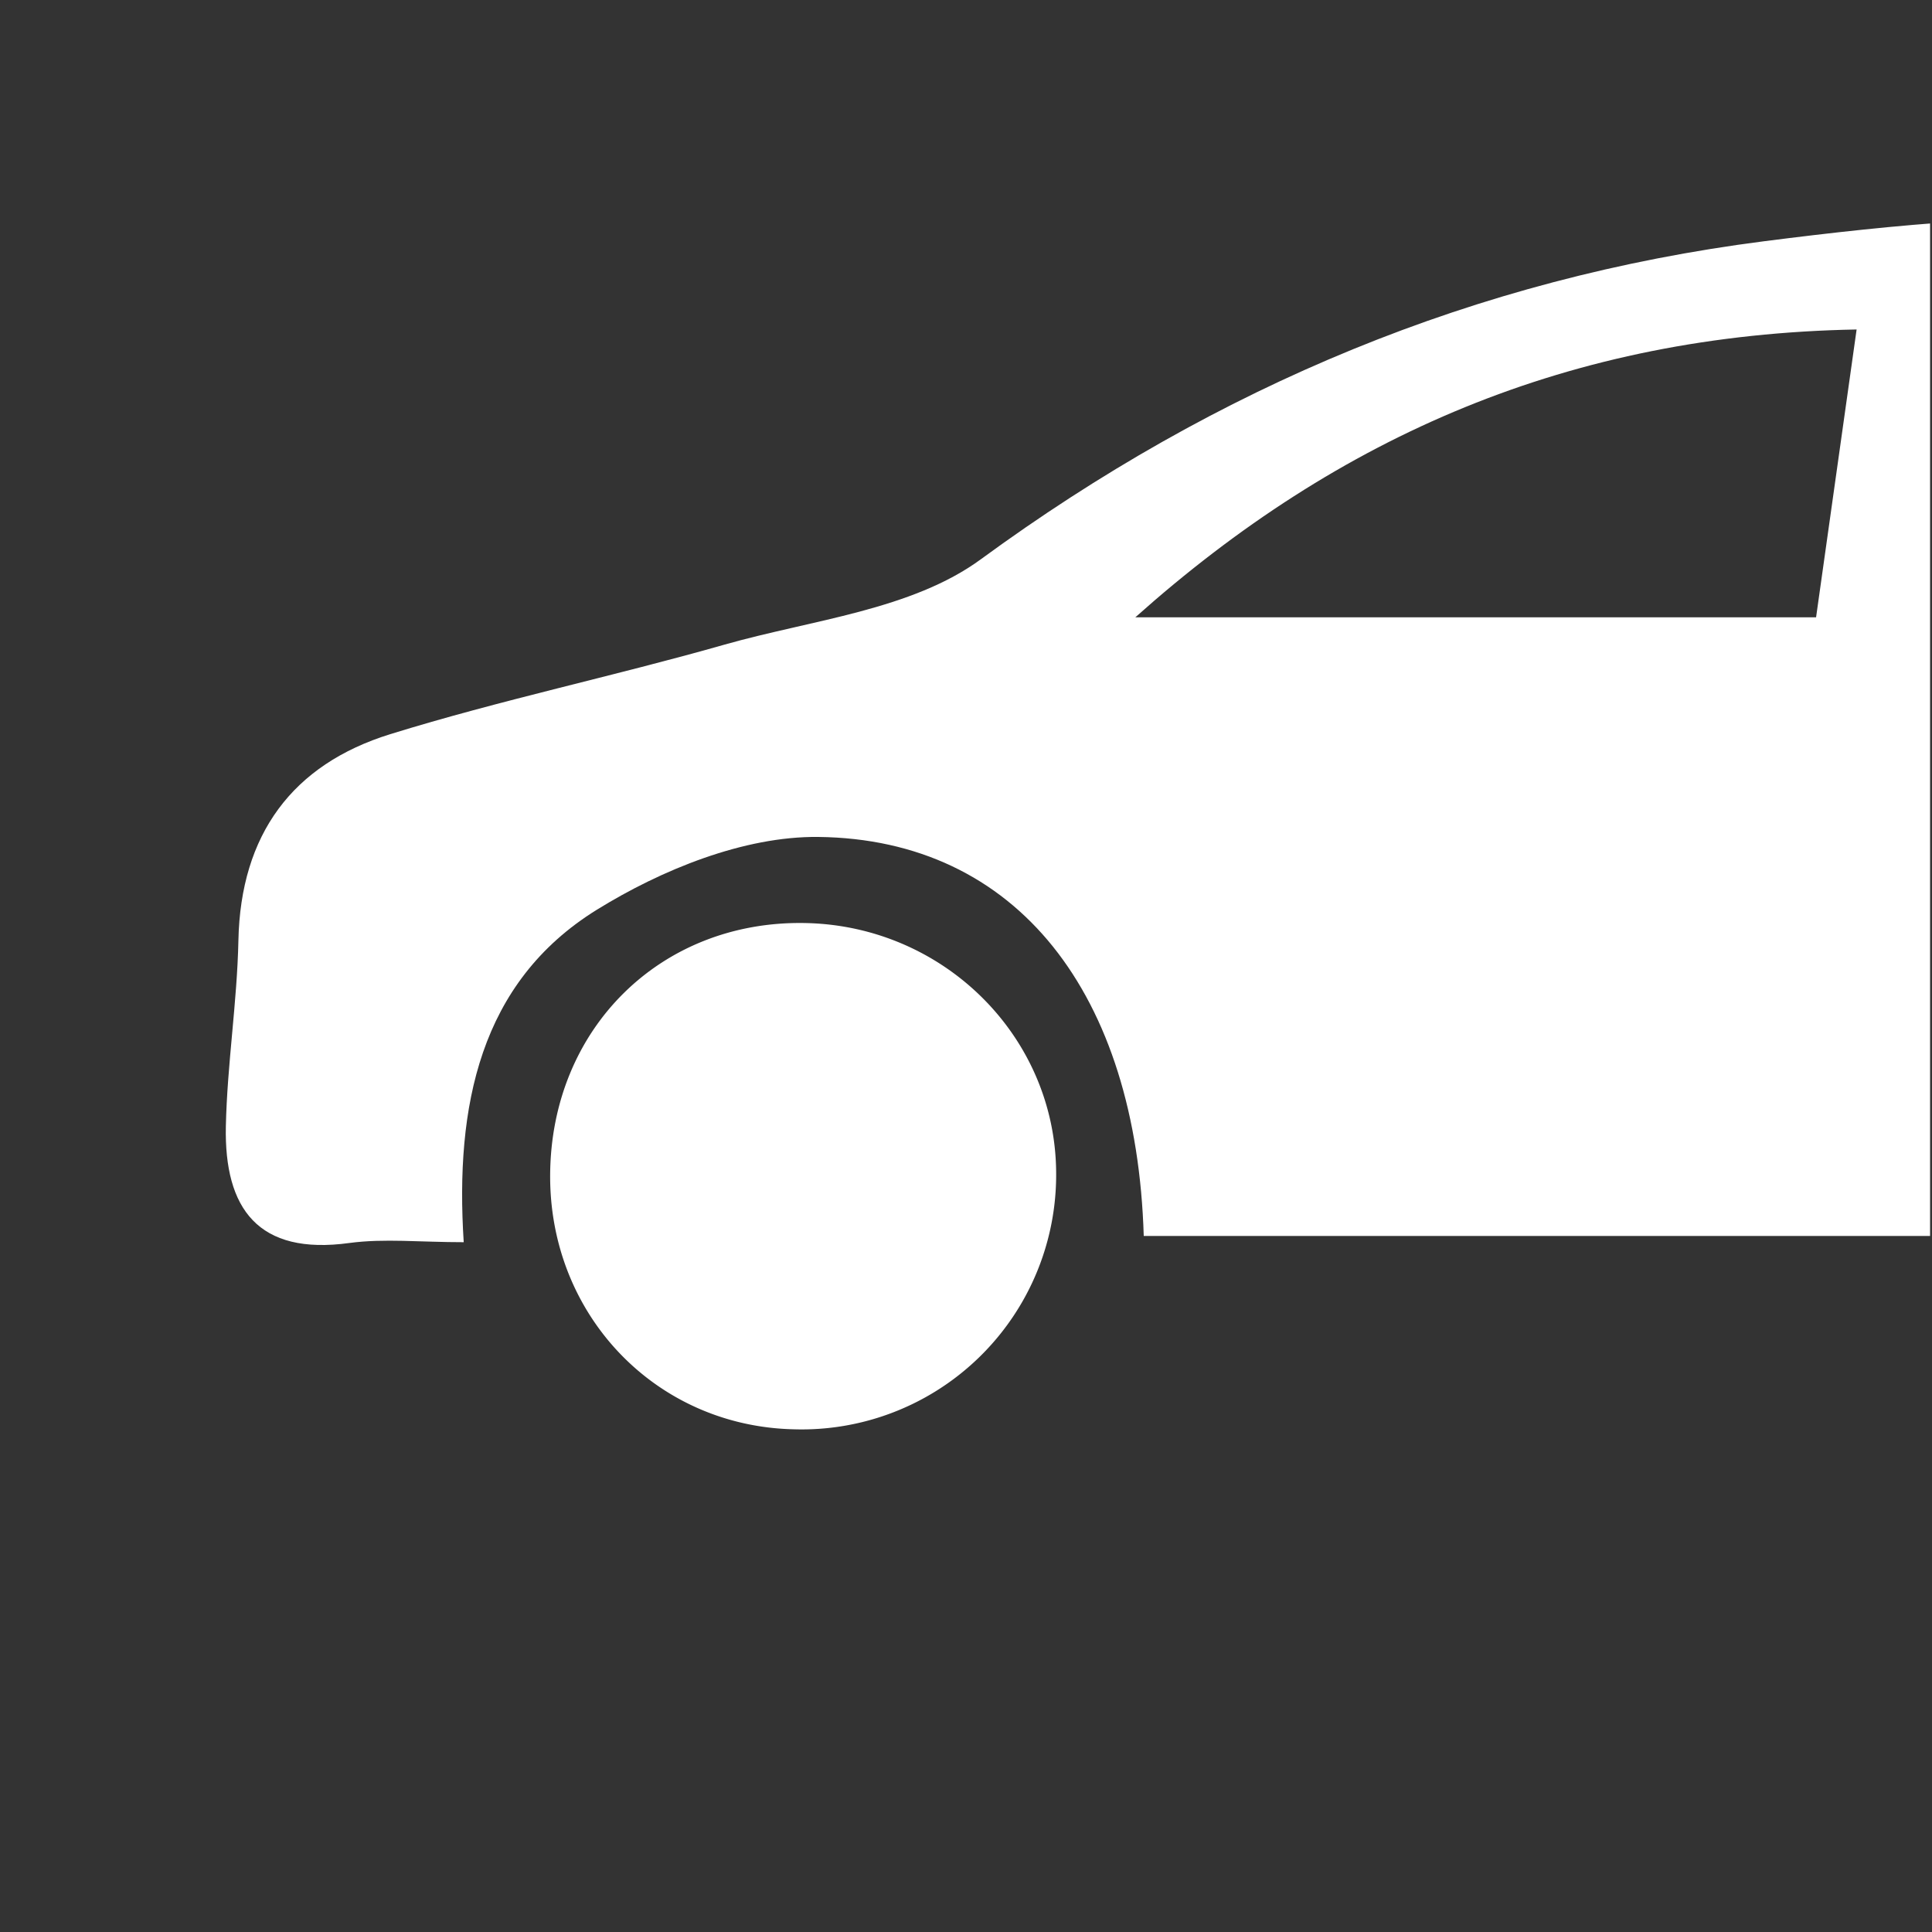 <svg id="Layer_1" data-name="Layer 1" xmlns="http://www.w3.org/2000/svg" xmlns:xlink="http://www.w3.org/1999/xlink" viewBox="0 0 500 500"><rect x="0" y="0" width="500" height="500" fill="#333333" stroke="none"/><defs><style>.cls-1{fill:none;}.cls-2{clip-path:url(#clip-path);}.cls-3{fill:#fff;}</style><clipPath id="clip-path"><rect class="cls-1" x="-0.5" y="-0.5" width="500" height="501"/></clipPath></defs><title>Untitled-1</title><g class="cls-2"><path class="cls-3" d="M211.76,216.6c-19.2-.21-40.56,8.47-57.36,18.88-30.26,18.77-36.65,50.88-34.39,86-11.32,0-20.6-1-29.56.2-23.7,3.27-32.43-8.95-32-30.15.34-16.07,2.92-32.1,3.25-48.17C62.27,216,75.64,197.86,101,190c28.51-8.83,57.84-15,86.57-23.19,22.5-6.39,48.38-8.95,66.27-22.07C314.94,100,381.94,72,456.58,62.43,525.17,53.66,595.2,49.07,656.83,86c52.24,31.34,103.26,62.6,163.54,76.25,9.55,2.17,22.3,12.78,24.31,21.6,6.8,29.78,11.76,60.41,13.11,90.9,1.91,43.21-8.76,50.74-52.73,44-2.71-63.38-34-101.13-85-102.68-53.63-1.62-83.77,31.83-92.67,103.8H296C294.12,257.26,263.28,217.17,211.76,216.6Zm82.06-56.84H470c3.6-25.54,6.74-47.85,10.49-74.49C406.41,86.62,346.53,112.72,293.82,159.76Zm330.11-54.57c-30.56-10.85-63.72-14.46-95.83-20.85C515.84,81.9,509.86,87.1,509,100.11c-1.16,16.73-3.95,33.34-6.25,51.66H682.9l3.25-7.63C665.53,130.81,646.44,113.17,623.93,105.19Z"/><path class="cls-3" d="M142.38,304c-.24,36.29,27.27,65.07,63,65.9a65.87,65.87,0,0,0,67.95-66.43c-.19-35.22-29.1-63.94-65-64.59C171,238.19,142.62,266.18,142.38,304Z"/></g></svg>